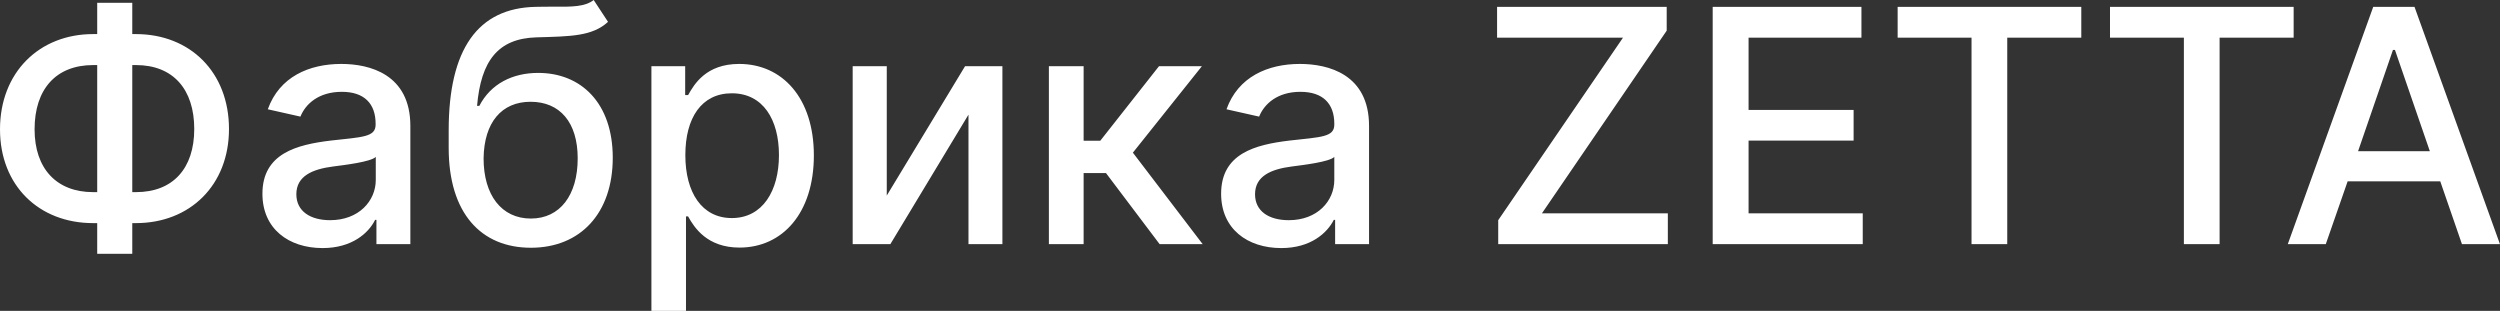 <svg width="153.282" height="19.062" viewBox="0 0 153.282 19.062" fill="none" xmlns="http://www.w3.org/2000/svg" xmlns:xlink="http://www.w3.org/1999/xlink">
	<rect x="0" y="0" width="153.282" height="19.062" fill="#333333" stroke="none"/>
	<desc>
			Created with Pixso.
	</desc>
	<defs/>
	<path id="Фабрика ZETTA" d="M33.93 0.41C35.06 0.42 35.87 0.42 36.4 0L37.28 1.34C36.31 2.23 34.98 2.23 32.89 2.29C30.53 2.36 29.49 3.73 29.25 6.49L29.39 6.49C30.09 5.14 31.42 4.47 33 4.47C35.63 4.47 37.57 6.32 37.57 9.67C37.57 13.07 35.59 15.19 32.55 15.19C29.5 15.19 27.51 13.08 27.51 9.07L27.51 7.99C27.51 3.01 29.3 0.49 32.84 0.42C33.23 0.41 33.59 0.41 33.93 0.41ZM0 7.93C0 4.45 2.4 2.09 5.71 2.09L5.96 2.09L5.96 0.17L8.11 0.17L8.11 2.09L8.33 2.09C11.66 2.09 14.04 4.43 14.04 7.91C14.04 11.34 11.66 13.68 8.33 13.68L8.11 13.68L8.11 15.56L5.96 15.56L5.96 13.68L5.71 13.68C2.38 13.68 0 11.37 0 7.93ZM102.26 14.97L91.86 14.97L91.86 13.5L99.51 2.31L91.79 2.31L91.79 0.42L102.19 0.42L102.19 1.88L94.54 13.08L102.26 13.08L102.26 14.97ZM114.21 14.97L105.01 14.97L105.01 0.42L114.13 0.42L114.13 2.31L107.21 2.31L107.21 6.74L113.65 6.74L113.65 8.62L107.21 8.62L107.21 13.08L114.21 13.08L114.21 14.97ZM120.88 2.31L116.35 2.31L116.35 0.42L127.61 0.42L127.61 2.31L123.07 2.31L123.07 14.97L120.88 14.97L120.88 2.31ZM133.9 2.31L129.37 2.31L129.37 0.42L140.63 0.42L140.63 2.31L136.09 2.31L136.09 14.97L133.9 14.97L133.9 2.31ZM143.94 11.12L142.6 14.97L140.27 14.97L145.51 0.42L148.04 0.42L153.28 14.97L150.95 14.97L149.62 11.12L143.94 11.12ZM146.72 3.06L144.58 9.27L148.98 9.27L146.84 3.06L146.72 3.06ZM23 13.48C22.6 14.29 21.58 15.21 19.78 15.21C17.7 15.21 16.09 14.03 16.09 11.88C16.09 9.4 18.21 8.87 20.27 8.62C22.23 8.4 23.03 8.41 23.03 7.64L23.03 7.59C23.03 6.35 22.33 5.63 20.96 5.63C19.53 5.63 18.73 6.38 18.42 7.15L16.42 6.7C17.13 4.71 18.95 3.92 20.93 3.92C22.66 3.92 25.16 4.55 25.16 7.72L25.16 14.97L23.08 14.97L23.08 13.48L23 13.48ZM42.06 19.06L39.94 19.06L39.94 4.06L42.01 4.06L42.01 5.83L42.19 5.83C42.57 5.15 43.3 3.92 45.32 3.92C47.96 3.92 49.9 6 49.9 9.53C49.9 13.06 47.98 15.18 45.34 15.18C43.36 15.18 42.57 13.96 42.19 13.27L42.06 13.27L42.06 19.06ZM81.78 13.48C81.37 14.29 80.36 15.21 78.56 15.21C76.48 15.21 74.87 14.03 74.87 11.88C74.87 9.4 76.98 8.87 79.05 8.62C81.01 8.4 81.81 8.41 81.81 7.64L81.81 7.59C81.81 6.35 81.11 5.63 79.73 5.63C78.31 5.63 77.51 6.38 77.2 7.15L75.2 6.7C75.91 4.71 77.73 3.92 79.7 3.92C81.44 3.92 83.94 4.55 83.94 7.72L83.94 14.97L81.86 14.97L81.86 13.48L81.78 13.48ZM5.96 3.99L5.71 3.99C3.44 3.99 2.12 5.46 2.12 7.93C2.12 10.33 3.46 11.78 5.71 11.78L5.96 11.78L5.96 3.99ZM8.34 3.99L8.11 3.99L8.11 11.78L8.34 11.78C10.61 11.78 11.91 10.32 11.91 7.91C11.91 5.47 10.61 3.99 8.34 3.99ZM54.37 4.06L54.37 11.99L59.17 4.06L61.46 4.06L61.46 14.97L59.38 14.97L59.38 7.03L54.59 14.97L52.28 14.97L52.28 4.06L54.37 4.06ZM66.44 14.97L64.31 14.97L64.31 4.06L66.44 4.06L66.44 8.63L67.46 8.63L71.06 4.06L73.69 4.06L69.46 9.36L73.74 14.97L71.1 14.97L67.81 10.61L66.44 10.61L66.44 14.97ZM44.87 5.72C43.01 5.72 42.02 7.23 42.02 9.51C42.02 11.81 43.04 13.37 44.87 13.37C46.76 13.37 47.76 11.7 47.76 9.51C47.76 7.34 46.79 5.72 44.87 5.72ZM29.65 9.71C29.65 11.96 30.75 13.4 32.55 13.4C34.33 13.4 35.42 11.97 35.42 9.71C35.42 7.5 34.33 6.24 32.53 6.24C30.76 6.24 29.68 7.5 29.65 9.71ZM18.17 11.91C18.17 12.96 19.04 13.5 20.24 13.5C22 13.5 23.04 12.32 23.04 11.03L23.04 9.62C22.73 9.93 21.1 10.12 20.41 10.21C19.18 10.37 18.17 10.78 18.17 11.91ZM76.95 11.91C76.95 12.96 77.81 13.5 79.02 13.5C80.78 13.5 81.81 12.32 81.81 11.03L81.81 9.62C81.51 9.93 79.88 10.12 79.19 10.21C77.96 10.37 76.95 10.78 76.95 11.91Z" fill="#FFFFFF" fill-opacity="1" fill-rule="evenodd"/>
</svg>
